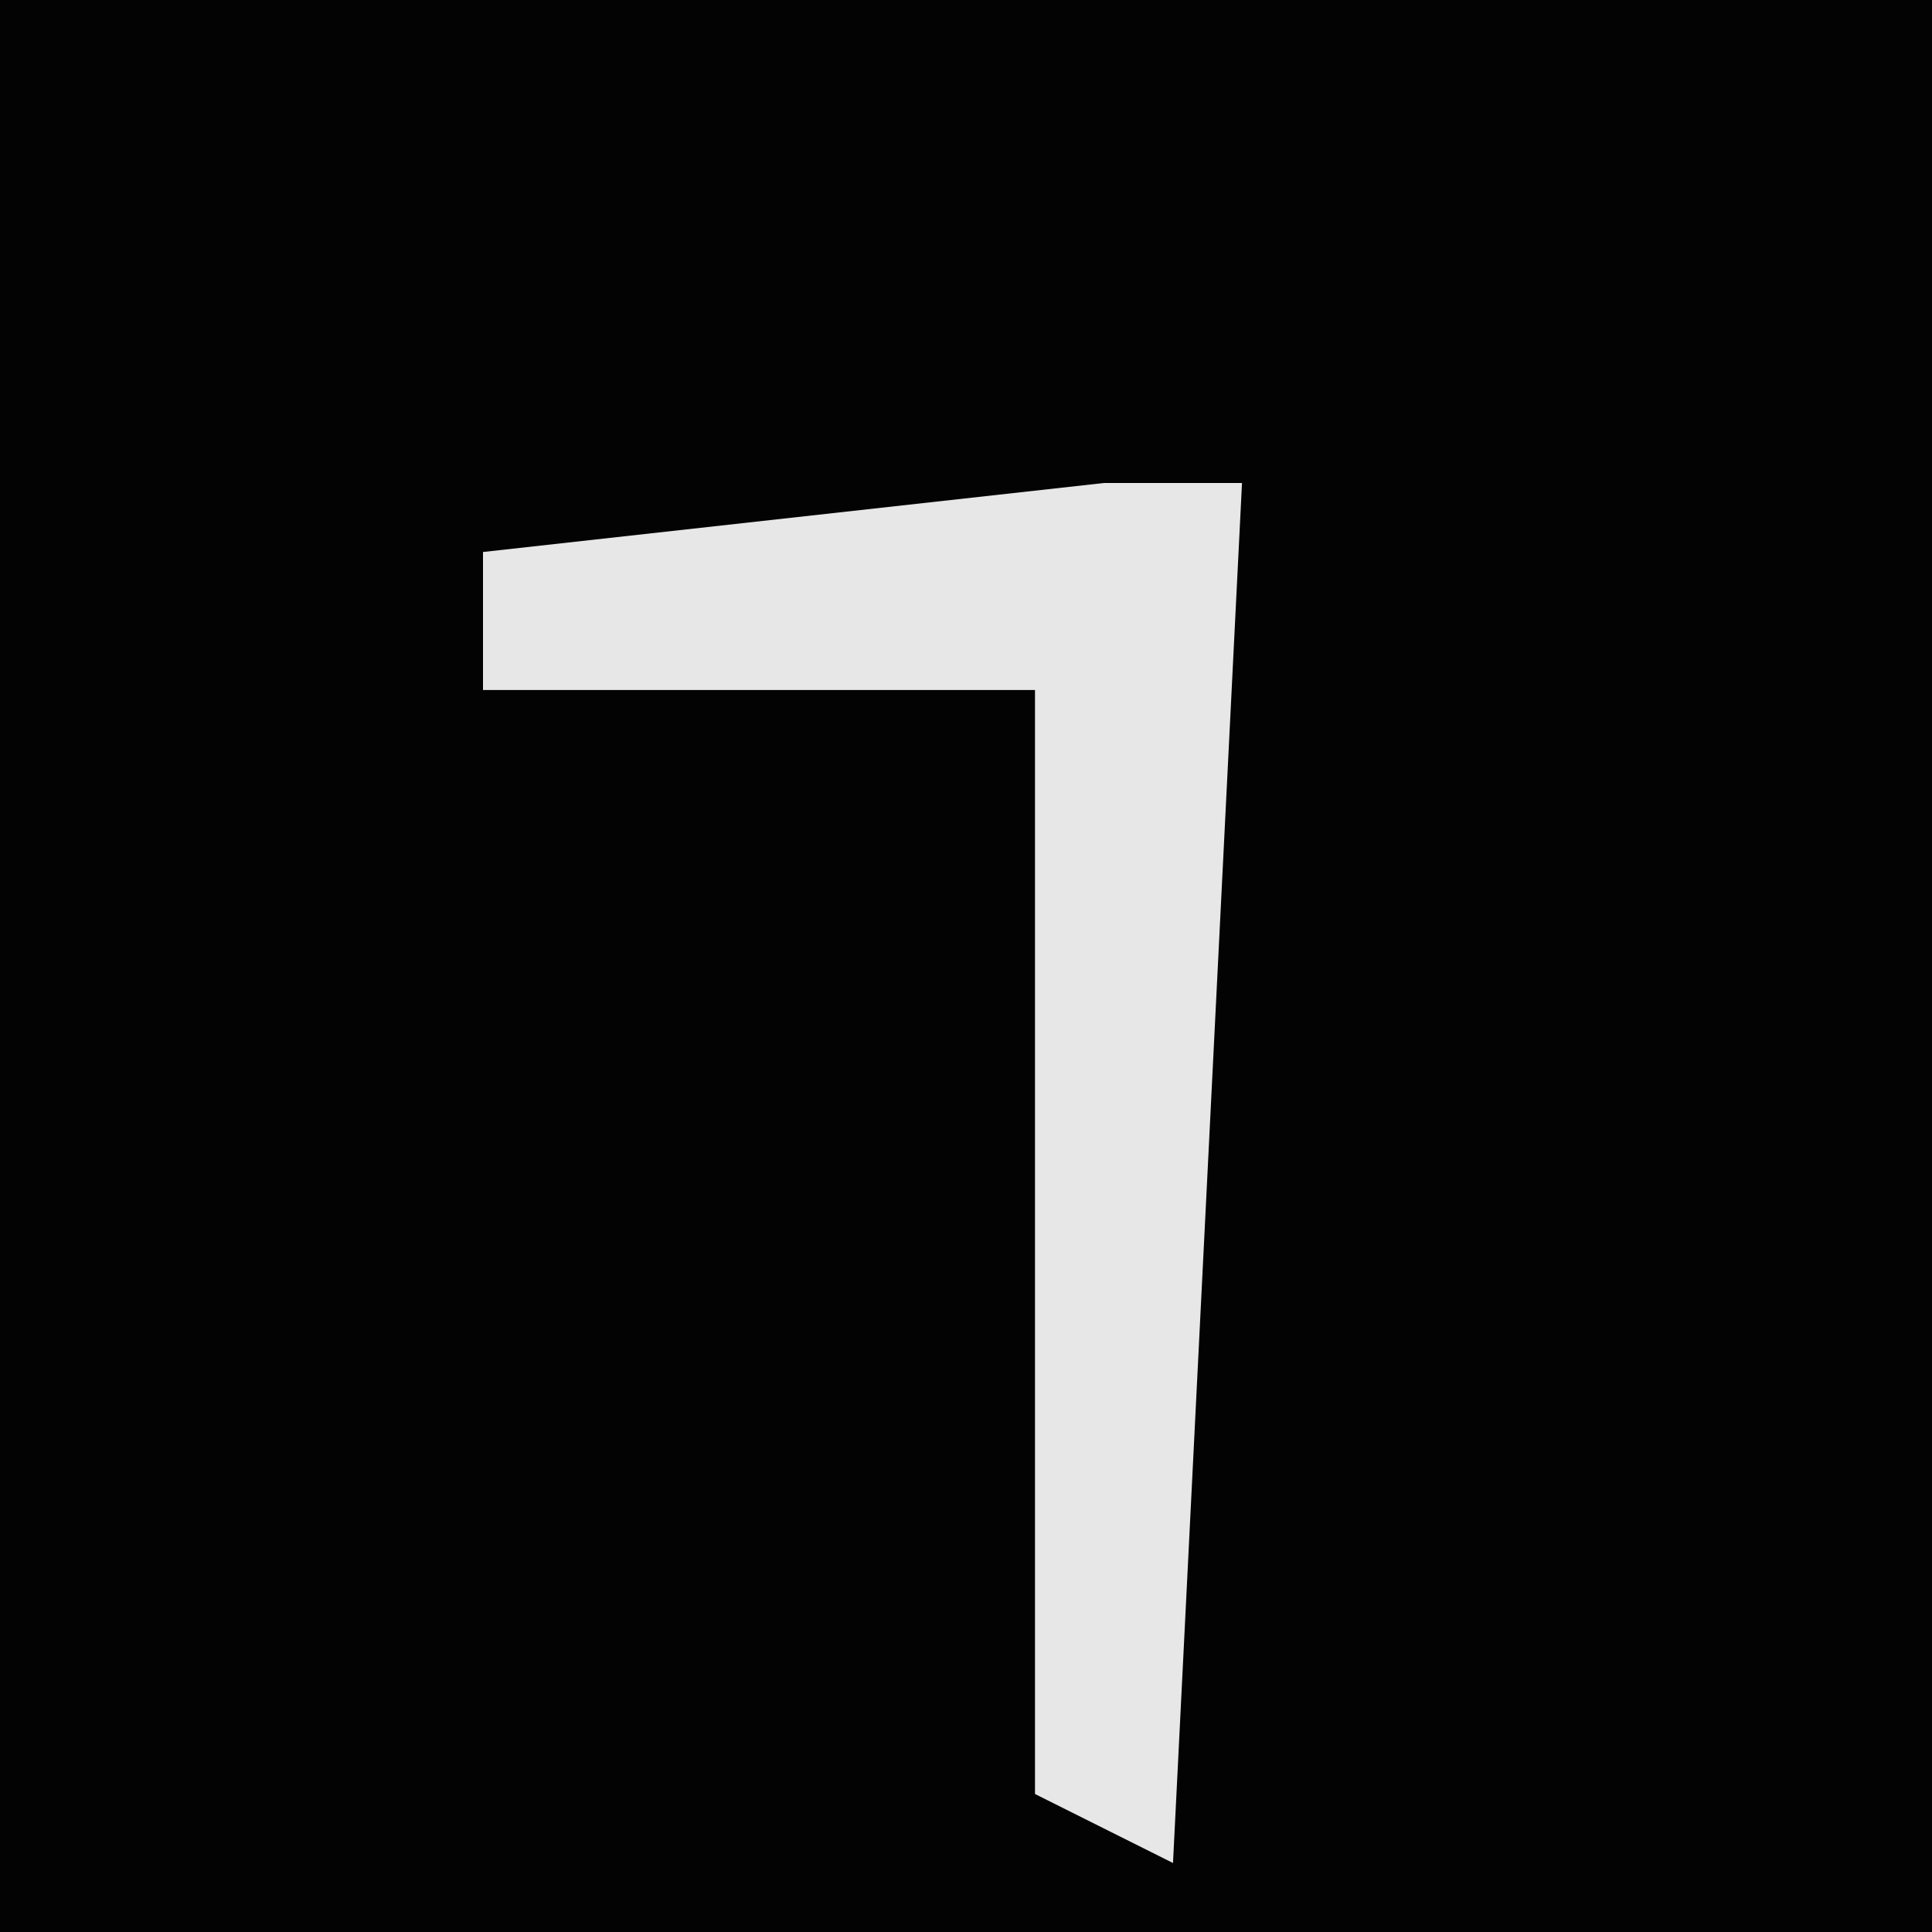 <?xml version="1.0" encoding="UTF-8"?>
<svg version="1.1" xmlns="http://www.w3.org/2000/svg" width="28" height="28">
<path d="M0,0 L28,0 L28,28 L0,28 Z " fill="#030303" transform="translate(0,0)"/>
<path d="M0,0 L2,0 L1,20 L-1,19 L-1,3 L-9,3 L-9,1 Z " fill="#E7E7E7" transform="translate(16,7)"/>
</svg>
